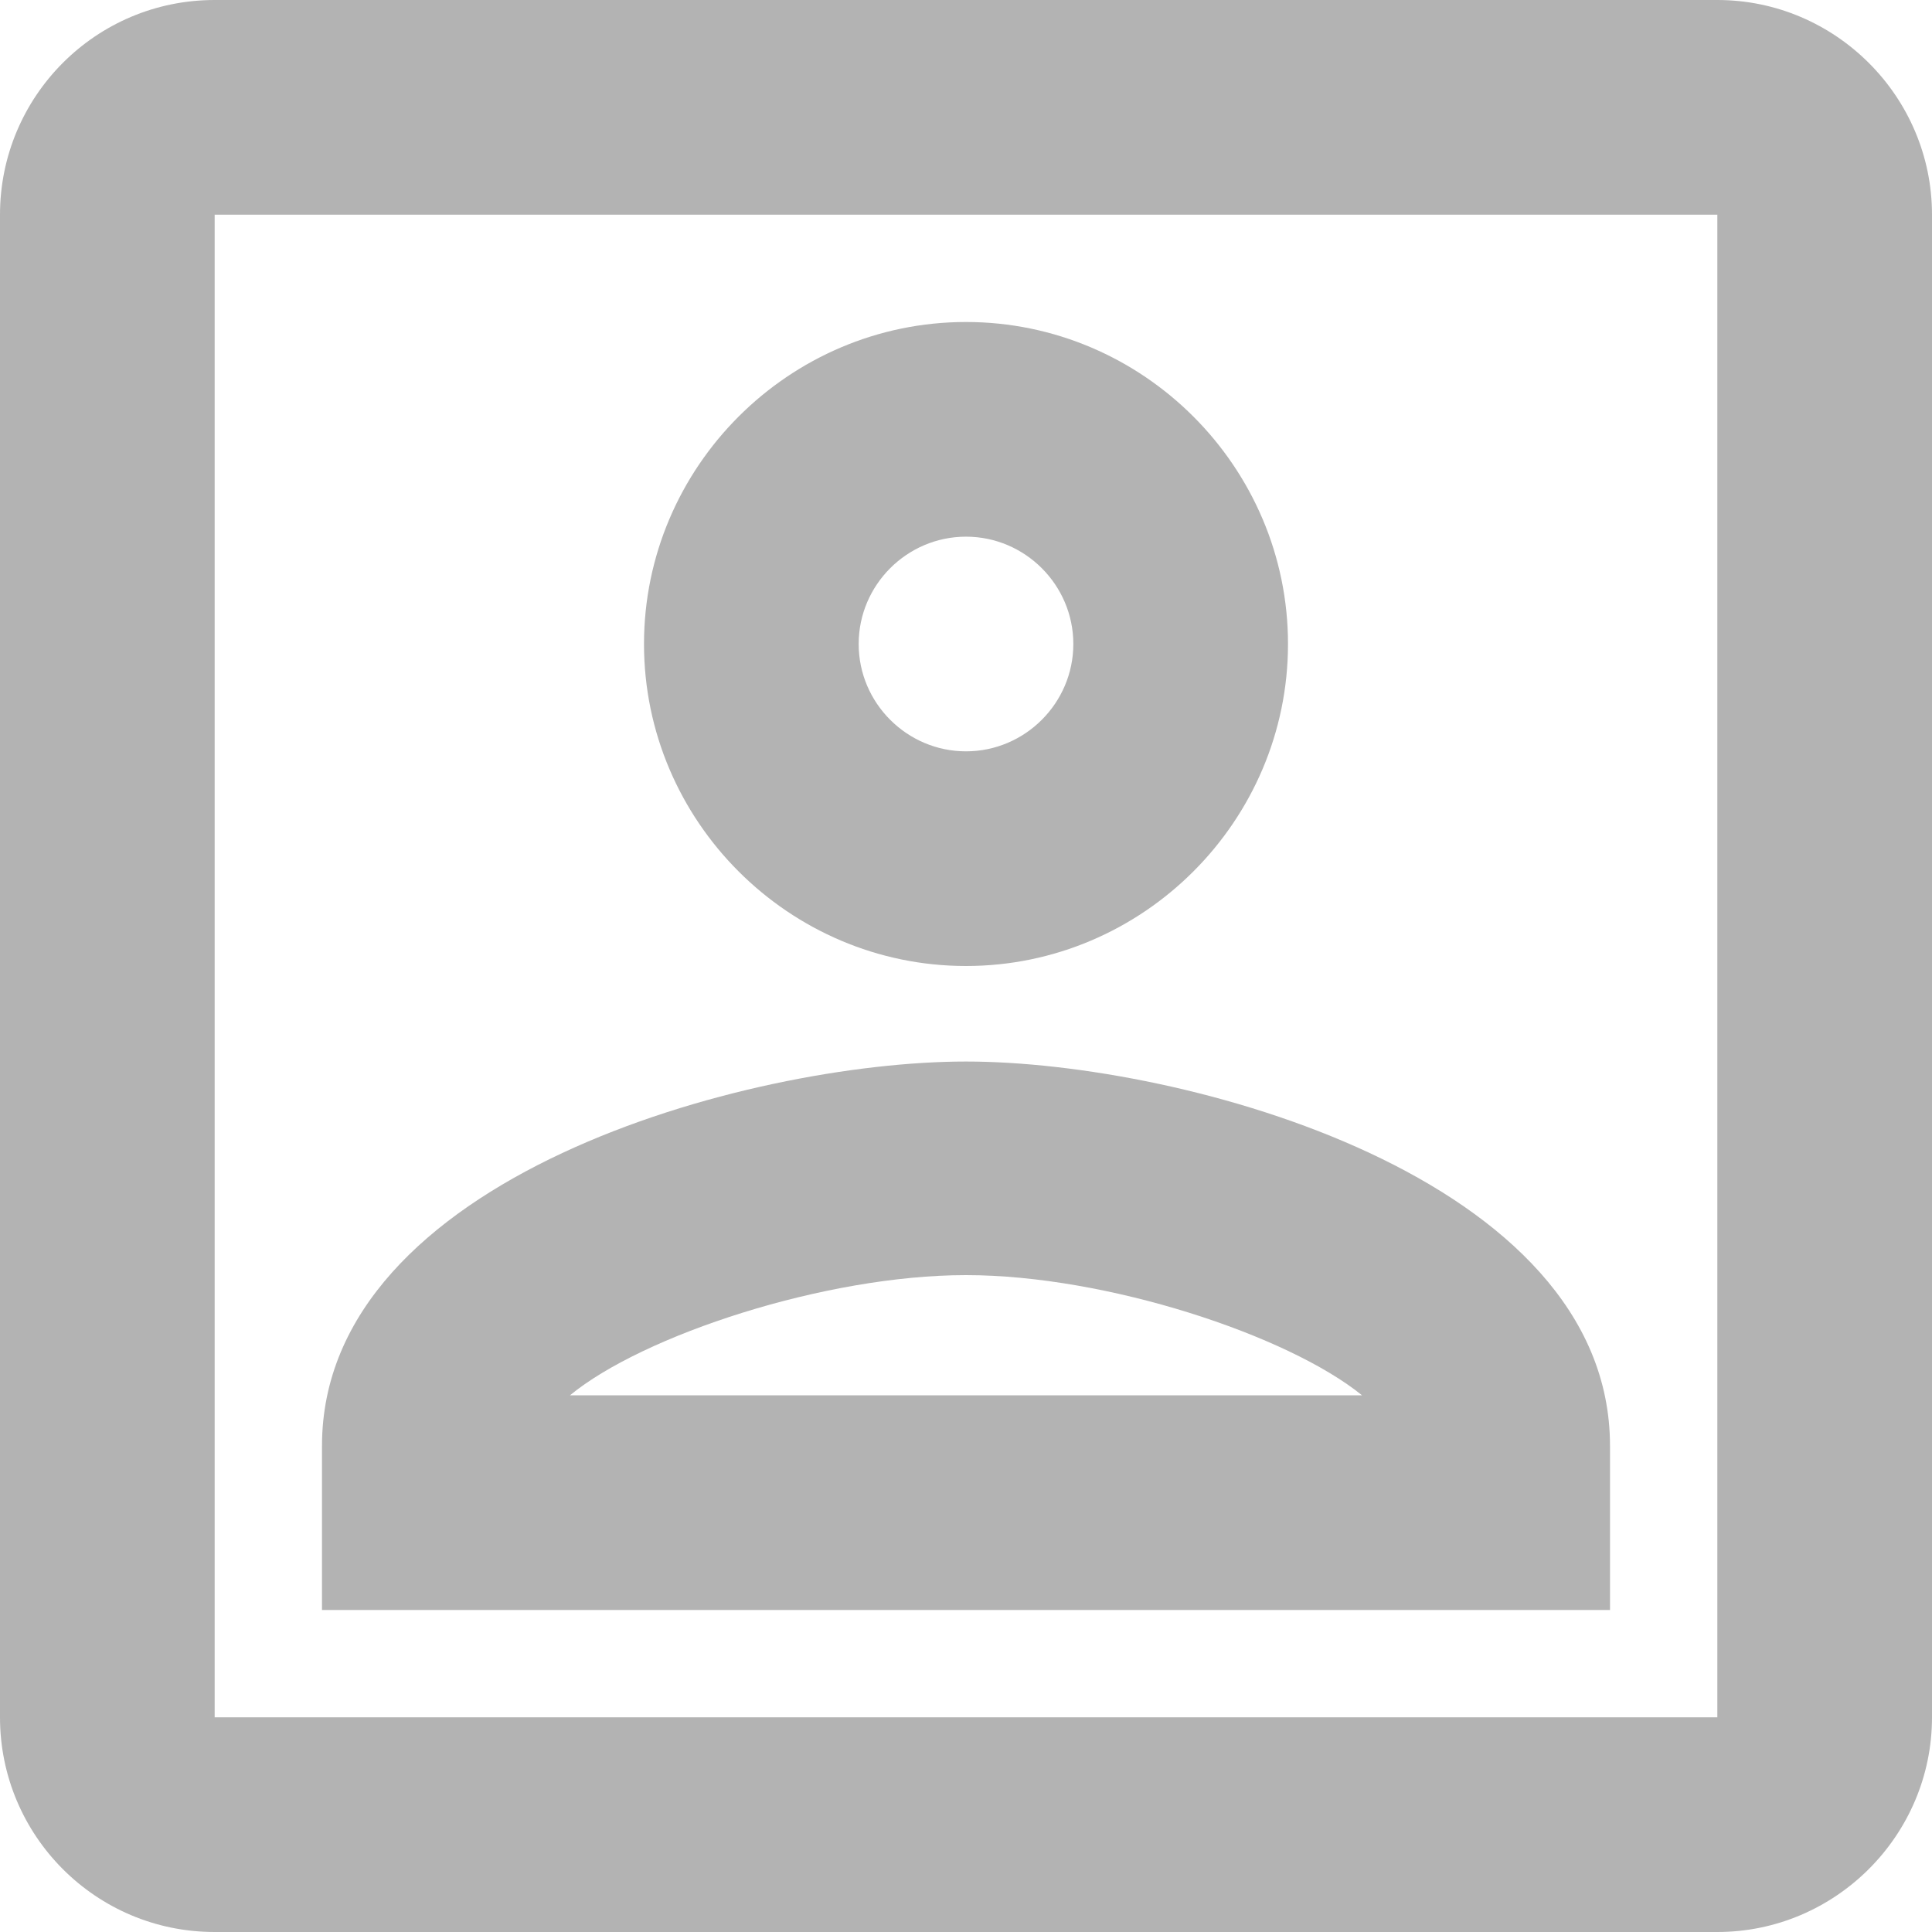 <svg width="218" height="218" viewBox="0 0 218 218" fill="none" xmlns="http://www.w3.org/2000/svg">
<path d="M193.778 24.222V193.778H24.222V24.222H193.778ZM193.778 0H24.222C10.779 0 0 10.9 0 24.222V193.778C0 207.1 10.779 218 24.222 218H193.778C207.1 218 218 207.1 218 193.778V24.222C218 10.9 207.1 0 193.778 0ZM109 109C89.017 109 72.667 92.65 72.667 72.667C72.667 52.683 89.017 36.333 109 36.333C128.983 36.333 145.333 52.683 145.333 72.667C145.333 92.65 128.983 109 109 109ZM109 60.556C102.339 60.556 96.889 66.006 96.889 72.667C96.889 79.328 102.339 84.778 109 84.778C115.661 84.778 121.111 79.328 121.111 72.667C121.111 66.006 115.661 60.556 109 60.556ZM181.667 181.667H36.333V163.137C36.333 132.859 84.414 119.779 109 119.779C133.586 119.779 181.667 132.859 181.667 163.137V181.667ZM64.31 157.444H153.69C145.333 150.662 124.866 143.88 109 143.88C93.134 143.88 72.546 150.662 64.31 157.444Z" fill="#B3B3B3"/>
</svg>
